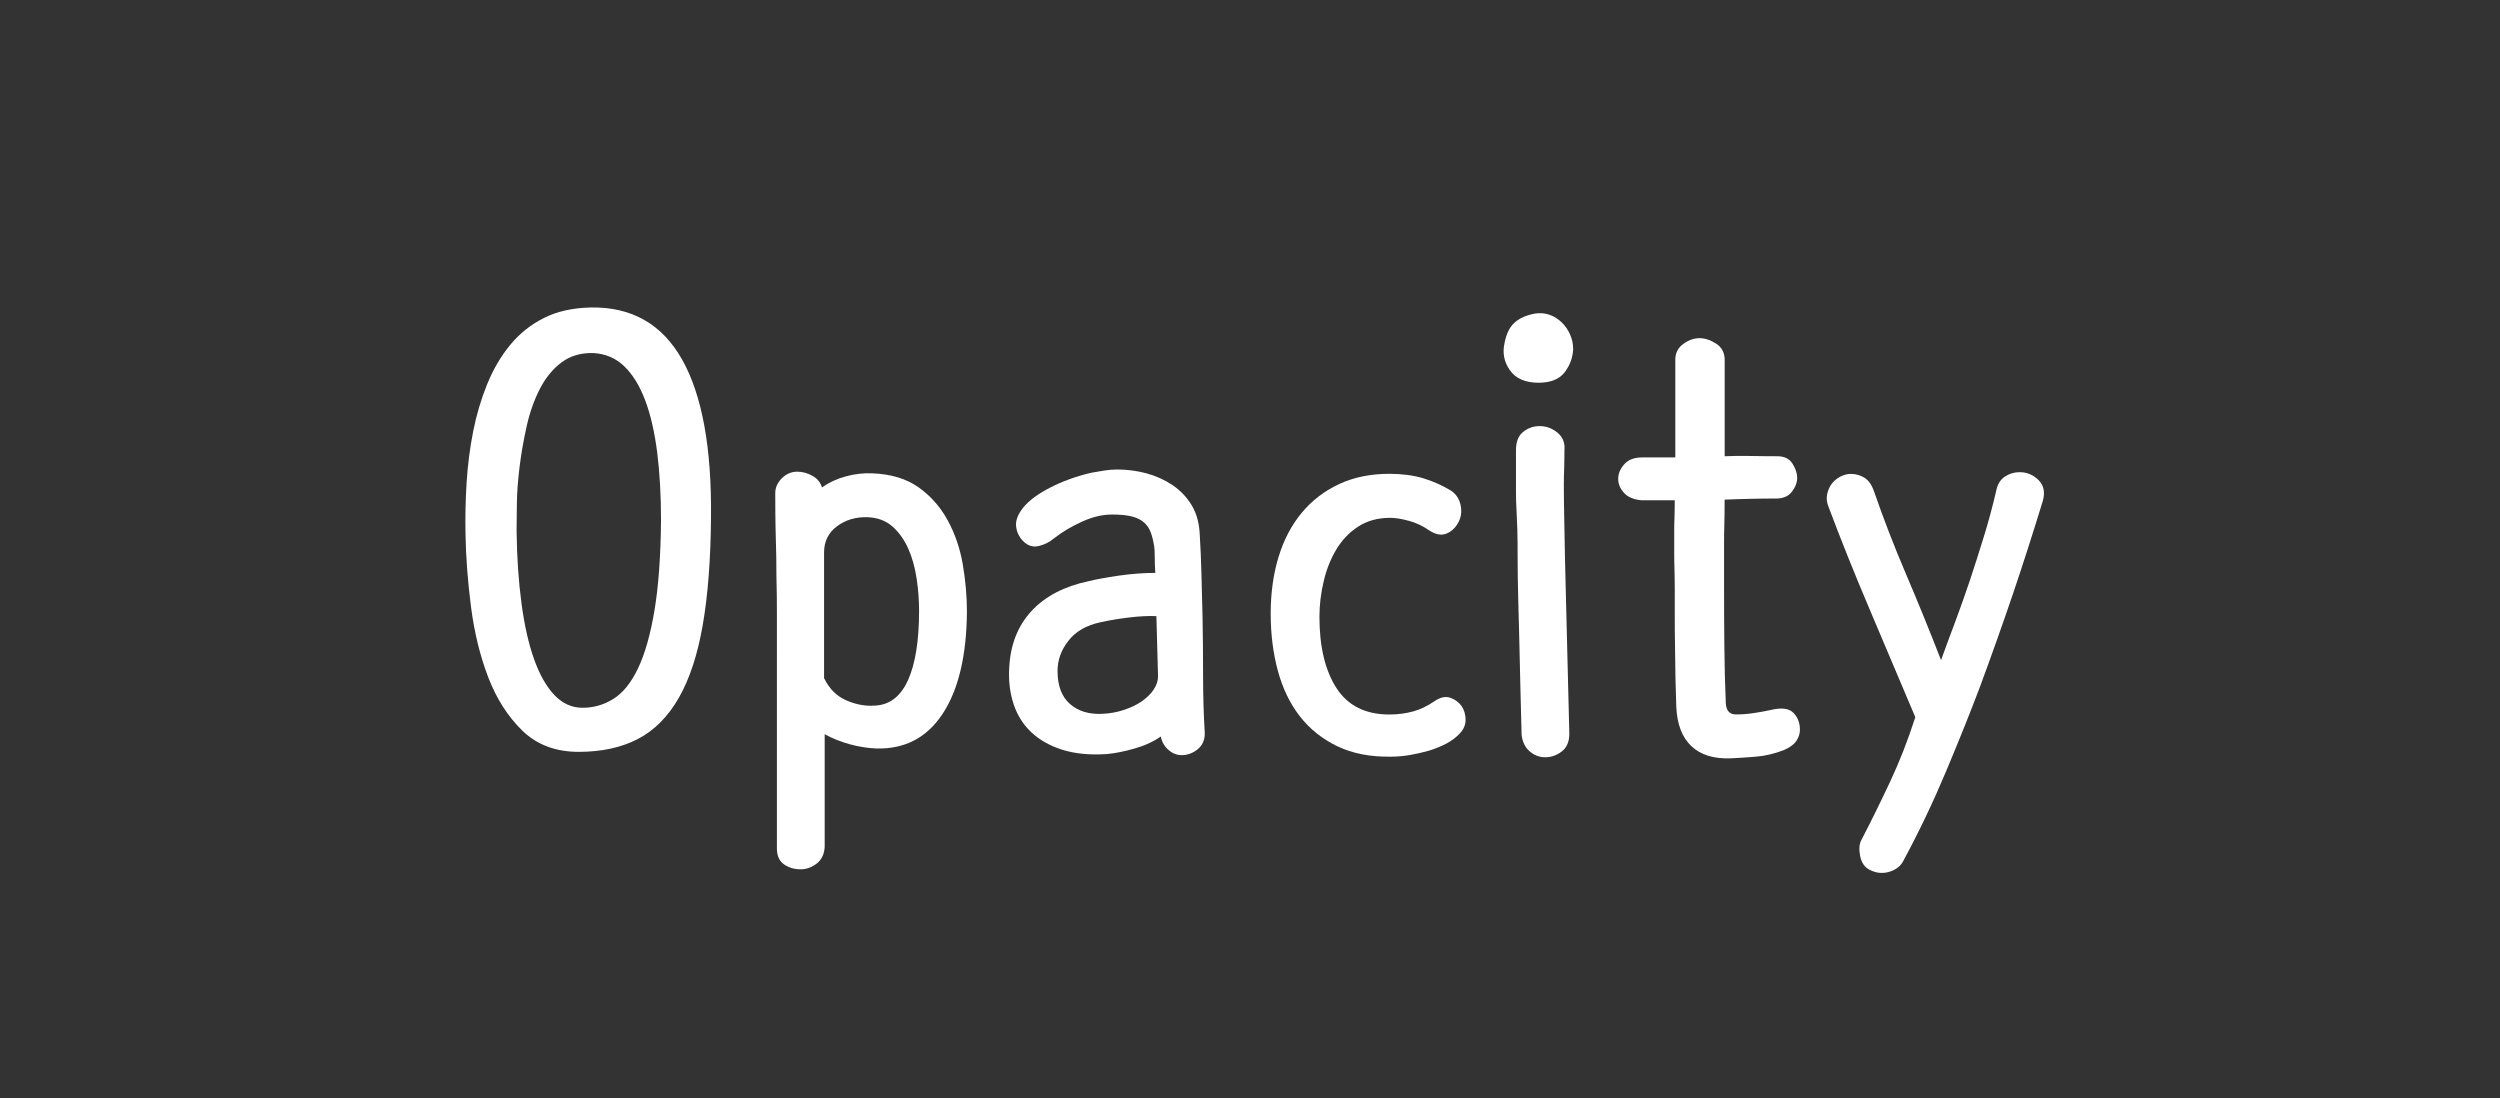 <?xml version="1.0" encoding="utf-8"?>
<!-- Generator: Adobe Illustrator 21.1.0, SVG Export Plug-In . SVG Version: 6.00 Build 0)  -->
<svg version="1.1" id="레이어_1" xmlns="http://www.w3.org/2000/svg" xmlns:xlink="http://www.w3.org/1999/xlink" x="0px"
	 y="0px" viewBox="0 0 36.417 16" style="enable-background:new 0 0 36.417 16;" xml:space="preserve">
<rect x="0" y="0" width="36.417" height="16" fill="#333333" stroke="none"/>
<style type="text/css">
	.st0{fill:#FFFFFF;}
</style>
<g>
	<path class="st0" d="M6.781,7.774c-0.005-0.24,0-0.488,0.016-0.744c0.016-0.256,0.048-0.505,0.096-0.748
		C6.941,6.04,7.009,5.811,7.097,5.595c0.088-0.216,0.2-0.407,0.336-0.572c0.136-0.165,0.3-0.296,0.492-0.392
		c0.192-0.096,0.418-0.146,0.68-0.152c0.597-0.011,1.041,0.243,1.332,0.76c0.291,0.518,0.431,1.286,0.42,2.304
		c-0.005,0.608-0.045,1.128-0.12,1.56c-0.075,0.433-0.191,0.785-0.348,1.061c-0.157,0.274-0.356,0.475-0.596,0.6
		c-0.24,0.125-0.528,0.188-0.864,0.188s-0.609-0.104-0.82-0.309c-0.211-0.205-0.376-0.464-0.496-0.775
		c-0.12-0.313-0.204-0.655-0.252-1.029C6.813,8.465,6.786,8.11,6.781,7.774z M8.644,5.143c-0.181-0.005-0.336,0.04-0.464,0.136
		S7.947,5.503,7.865,5.663C7.782,5.824,7.718,6.004,7.673,6.204c-0.045,0.2-0.08,0.398-0.104,0.593
		c-0.024,0.195-0.038,0.376-0.04,0.544C7.526,7.51,7.525,7.643,7.525,7.738C7.53,8.123,7.554,8.475,7.597,8.792
		c0.042,0.318,0.104,0.59,0.184,0.813c0.08,0.225,0.179,0.398,0.296,0.521c0.117,0.122,0.253,0.184,0.408,0.184
		c0.16,0,0.309-0.042,0.448-0.128s0.259-0.233,0.36-0.444c0.101-0.211,0.181-0.492,0.24-0.842c0.059-0.35,0.091-0.79,0.096-1.318
		c0-0.363-0.019-0.693-0.056-0.989c-0.038-0.296-0.096-0.55-0.176-0.761c-0.08-0.211-0.182-0.375-0.304-0.493
		C8.97,5.217,8.821,5.153,8.644,5.143z"/>
	<path class="st0" d="M12.013,12.335c-0.005,0.106-0.044,0.188-0.116,0.244c-0.072,0.056-0.151,0.084-0.236,0.084
		c-0.091,0-0.171-0.024-0.24-0.072s-0.104-0.125-0.104-0.232V9.543c0-0.245,0-0.447,0-0.604s-0.001-0.291-0.004-0.4
		c-0.003-0.109-0.004-0.204-0.004-0.284s-0.001-0.165-0.004-0.256c-0.003-0.091-0.005-0.199-0.008-0.324
		c-0.002-0.125-0.004-0.289-0.004-0.492c0-0.08,0.032-0.152,0.096-0.216s0.139-0.096,0.224-0.096c0.075,0,0.148,0.02,0.22,0.059
		c0.072,0.04,0.119,0.097,0.14,0.17c0.106-0.074,0.224-0.128,0.352-0.162s0.256-0.049,0.384-0.043
		c0.272,0.011,0.496,0.079,0.672,0.204c0.176,0.125,0.317,0.285,0.424,0.48c0.106,0.195,0.18,0.409,0.22,0.644
		c0.04,0.234,0.06,0.464,0.06,0.688c-0.005,0.64-0.123,1.135-0.352,1.484c-0.229,0.35-0.552,0.519-0.968,0.508
		c-0.128-0.005-0.259-0.026-0.392-0.063s-0.253-0.086-0.36-0.145V12.335z M12.004,9.878c0.075,0.155,0.183,0.263,0.324,0.324
		c0.141,0.062,0.281,0.087,0.42,0.076c0.213-0.01,0.373-0.135,0.48-0.373c0.106-0.237,0.16-0.573,0.16-1.007
		c0-0.155-0.012-0.313-0.036-0.473c-0.024-0.161-0.065-0.307-0.124-0.438s-0.136-0.238-0.232-0.321s-0.216-0.127-0.36-0.132
		c-0.171-0.005-0.319,0.039-0.444,0.132c-0.125,0.094-0.188,0.221-0.188,0.381V9.878z"/>
	<path class="st0" d="M16.197,7.495c-0.139,0-0.284,0.035-0.436,0.104s-0.287,0.149-0.404,0.24
		c-0.069,0.059-0.147,0.098-0.232,0.116c-0.085,0.019-0.163-0.009-0.232-0.084c-0.053-0.059-0.084-0.128-0.092-0.208
		s0.025-0.168,0.1-0.264c0.08-0.101,0.209-0.199,0.388-0.292s0.38-0.167,0.604-0.22c0.059-0.011,0.122-0.021,0.188-0.032
		c0.067-0.011,0.132-0.016,0.196-0.016c0.144,0,0.285,0.019,0.424,0.056c0.139,0.038,0.265,0.095,0.38,0.172
		c0.115,0.078,0.208,0.176,0.28,0.296c0.072,0.12,0.11,0.266,0.116,0.436c0.011,0.171,0.019,0.357,0.024,0.56
		c0.005,0.203,0.01,0.411,0.016,0.624c0.005,0.267,0.008,0.55,0.008,0.849s0.008,0.576,0.024,0.832
		c0.005,0.106-0.028,0.188-0.1,0.248c-0.072,0.059-0.151,0.088-0.236,0.088c-0.069,0-0.133-0.025-0.192-0.076
		c-0.059-0.051-0.096-0.116-0.112-0.196c-0.106,0.075-0.235,0.134-0.384,0.176c-0.149,0.043-0.283,0.069-0.4,0.08
		c-0.251,0.017-0.468-0.005-0.652-0.063s-0.334-0.145-0.452-0.256c-0.118-0.112-0.203-0.248-0.256-0.408s-0.075-0.336-0.064-0.528
		c0.016-0.336,0.124-0.611,0.324-0.828c0.2-0.216,0.479-0.361,0.836-0.436c0.106-0.026,0.252-0.053,0.436-0.08
		c0.184-0.026,0.361-0.04,0.532-0.04c-0.005-0.074-0.008-0.149-0.008-0.224s-0.003-0.128-0.008-0.16
		c-0.011-0.075-0.027-0.141-0.048-0.2C16.743,7.7,16.71,7.65,16.664,7.61c-0.045-0.04-0.105-0.069-0.18-0.088
		C16.41,7.504,16.314,7.495,16.197,7.495z M15.405,9.774c0,0.214,0.06,0.374,0.18,0.48c0.12,0.106,0.278,0.154,0.476,0.144
		c0.107-0.005,0.209-0.023,0.308-0.056s0.186-0.073,0.26-0.124s0.133-0.108,0.176-0.172c0.042-0.064,0.064-0.128,0.064-0.192
		c-0.005-0.149-0.009-0.296-0.012-0.439c-0.003-0.145-0.007-0.291-0.012-0.44c-0.112-0.005-0.245,0.001-0.4,0.02
		c-0.155,0.019-0.291,0.042-0.408,0.068c-0.208,0.043-0.365,0.132-0.472,0.269C15.458,9.467,15.405,9.615,15.405,9.774z"/>
	<path class="st0" d="M21.124,7.14c0.08,0.047,0.131,0.12,0.152,0.217c0.021,0.098,0.008,0.186-0.04,0.266
		c-0.043,0.075-0.101,0.125-0.172,0.152c-0.072,0.027-0.153,0.011-0.244-0.048c-0.091-0.064-0.189-0.111-0.296-0.14
		c-0.107-0.029-0.197-0.044-0.272-0.044c-0.182,0-0.337,0.043-0.468,0.128c-0.131,0.085-0.237,0.197-0.32,0.336
		S19.321,8.3,19.281,8.471c-0.04,0.17-0.061,0.341-0.061,0.512c0,0.438,0.083,0.784,0.248,1.04s0.422,0.385,0.769,0.385
		c0.128,0,0.244-0.016,0.348-0.045c0.104-0.028,0.207-0.078,0.308-0.147c0.086-0.059,0.163-0.076,0.232-0.052
		c0.069,0.023,0.125,0.065,0.168,0.124c0.037,0.059,0.056,0.124,0.056,0.195c0,0.072-0.026,0.138-0.08,0.196
		c-0.053,0.059-0.119,0.109-0.199,0.152c-0.08,0.042-0.166,0.077-0.256,0.104c-0.091,0.026-0.185,0.048-0.28,0.064
		c-0.096,0.016-0.185,0.023-0.265,0.023c-0.304,0.006-0.566-0.045-0.787-0.151c-0.222-0.106-0.404-0.253-0.549-0.439
		c-0.144-0.186-0.25-0.407-0.319-0.662c-0.069-0.256-0.104-0.532-0.104-0.831c0-0.303,0.039-0.58,0.116-0.831
		c0.077-0.25,0.19-0.464,0.34-0.643s0.331-0.316,0.544-0.415c0.214-0.099,0.456-0.148,0.729-0.148c0.181,0,0.344,0.021,0.487,0.063
		C20.868,7.008,21.001,7.066,21.124,7.14z"/>
	<path class="st0" d="M22.412,5.575c-0.192,0-0.331-0.06-0.416-0.18c-0.086-0.12-0.112-0.252-0.08-0.396
		c0.026-0.139,0.077-0.24,0.151-0.304c0.075-0.064,0.174-0.106,0.296-0.128c0.075-0.011,0.146-0.004,0.213,0.02
		c0.066,0.024,0.125,0.062,0.176,0.112c0.051,0.05,0.091,0.109,0.12,0.176c0.029,0.067,0.044,0.137,0.044,0.212
		c-0.006,0.123-0.047,0.235-0.124,0.336C22.714,5.524,22.588,5.575,22.412,5.575z M22.188,6.291c0.069-0.056,0.149-0.084,0.24-0.084
		c0.096,0,0.183,0.032,0.26,0.096c0.077,0.064,0.111,0.149,0.101,0.256c0,0.101-0.002,0.19-0.004,0.268
		C22.782,6.904,22.78,6.98,22.78,7.055c0,0.139,0.002,0.288,0.005,0.448c0.002,0.16,0.006,0.376,0.012,0.648l0.063,2.536
		c0,0.117-0.037,0.204-0.111,0.26c-0.075,0.057-0.155,0.084-0.24,0.084c-0.086,0-0.161-0.029-0.229-0.088
		c-0.066-0.059-0.104-0.139-0.115-0.239c-0.006-0.208-0.011-0.429-0.017-0.66c-0.005-0.232-0.011-0.463-0.016-0.692
		c-0.006-0.229-0.011-0.449-0.017-0.66c-0.005-0.21-0.008-0.396-0.008-0.556c0-0.17-0.001-0.308-0.004-0.412
		s-0.007-0.201-0.012-0.292c-0.006-0.091-0.008-0.18-0.008-0.268s0-0.186,0-0.292V6.55C22.084,6.433,22.118,6.347,22.188,6.291z"/>
	<path class="st0" d="M23.656,7.179c-0.056-0.062-0.084-0.129-0.084-0.204s0.029-0.146,0.088-0.212c0.059-0.067,0.146-0.1,0.265-0.1
		h0.479V5.238c0-0.096,0.039-0.172,0.116-0.228c0.077-0.056,0.156-0.084,0.236-0.084c0.079,0,0.161,0.027,0.243,0.08
		c0.083,0.054,0.124,0.133,0.124,0.24v1.4c0.128-0.005,0.251-0.007,0.368-0.004c0.117,0.002,0.251,0.004,0.4,0.004
		c0.101,0,0.175,0.036,0.22,0.108c0.045,0.072,0.068,0.14,0.068,0.204c0,0.069-0.025,0.137-0.076,0.204s-0.127,0.1-0.229,0.1
		c-0.122,0-0.243,0.001-0.363,0.004c-0.12,0.002-0.25,0.007-0.389,0.012c0,0.139-0.001,0.256-0.004,0.352
		c-0.003,0.096-0.004,0.189-0.004,0.28s0,0.187,0,0.288c0,0.101,0,0.224,0,0.368c0,0.251,0.001,0.528,0.004,0.832
		c0.003,0.305,0.01,0.584,0.021,0.84c0.005,0.118,0.059,0.174,0.16,0.169c0.079,0,0.165-0.007,0.256-0.021s0.17-0.028,0.239-0.044
		c0.155-0.037,0.265-0.024,0.328,0.04c0.064,0.063,0.097,0.146,0.097,0.248c0,0.059-0.018,0.113-0.053,0.164
		c-0.034,0.051-0.095,0.095-0.18,0.132c-0.139,0.054-0.273,0.085-0.404,0.096s-0.252,0.019-0.363,0.024
		c-0.251,0.011-0.444-0.048-0.58-0.176c-0.137-0.128-0.21-0.32-0.221-0.576c-0.005-0.128-0.009-0.266-0.012-0.412
		S24.403,9.587,24.4,9.435c-0.003-0.151-0.004-0.3-0.004-0.444s0-0.28,0-0.408c0-0.106-0.002-0.201-0.004-0.284
		c-0.003-0.083-0.004-0.161-0.004-0.236c0-0.064,0-0.123,0-0.176s0-0.108,0-0.164c0-0.056,0.001-0.119,0.004-0.188
		c0.002-0.069,0.004-0.152,0.004-0.248h-0.488C23.795,7.276,23.711,7.24,23.656,7.179z"/>
	<path class="st0" d="M29.084,7.126c0.021-0.085,0.063-0.148,0.128-0.188c0.063-0.04,0.133-0.06,0.208-0.06
		c0.106,0,0.198,0.039,0.276,0.116c0.077,0.077,0.097,0.18,0.06,0.308c-0.139,0.453-0.281,0.897-0.428,1.332
		c-0.147,0.435-0.309,0.89-0.484,1.365c-0.139,0.368-0.303,0.777-0.492,1.228c-0.189,0.451-0.398,0.89-0.628,1.316
		c-0.016,0.032-0.04,0.062-0.072,0.088c-0.031,0.026-0.07,0.048-0.115,0.063c-0.046,0.017-0.094,0.023-0.145,0.021
		s-0.103-0.018-0.156-0.044c-0.074-0.037-0.121-0.105-0.14-0.204s-0.012-0.178,0.021-0.236c0.139-0.267,0.277-0.548,0.416-0.844
		s0.261-0.609,0.367-0.94c-0.219-0.517-0.439-1.039-0.664-1.568c-0.224-0.528-0.424-1.026-0.6-1.496
		c-0.026-0.064-0.033-0.125-0.02-0.184c0.013-0.059,0.035-0.109,0.067-0.152c0.032-0.042,0.073-0.077,0.124-0.104
		c0.051-0.026,0.103-0.04,0.156-0.04c0.069,0,0.135,0.019,0.196,0.056c0.061,0.038,0.107,0.104,0.14,0.2
		c0.139,0.4,0.293,0.8,0.464,1.2s0.342,0.819,0.512,1.257c0.069-0.192,0.141-0.385,0.213-0.576c0.071-0.192,0.141-0.389,0.208-0.588
		c0.066-0.2,0.133-0.408,0.199-0.624C28.963,7.61,29.026,7.377,29.084,7.126z"/>
</g>
</svg>

